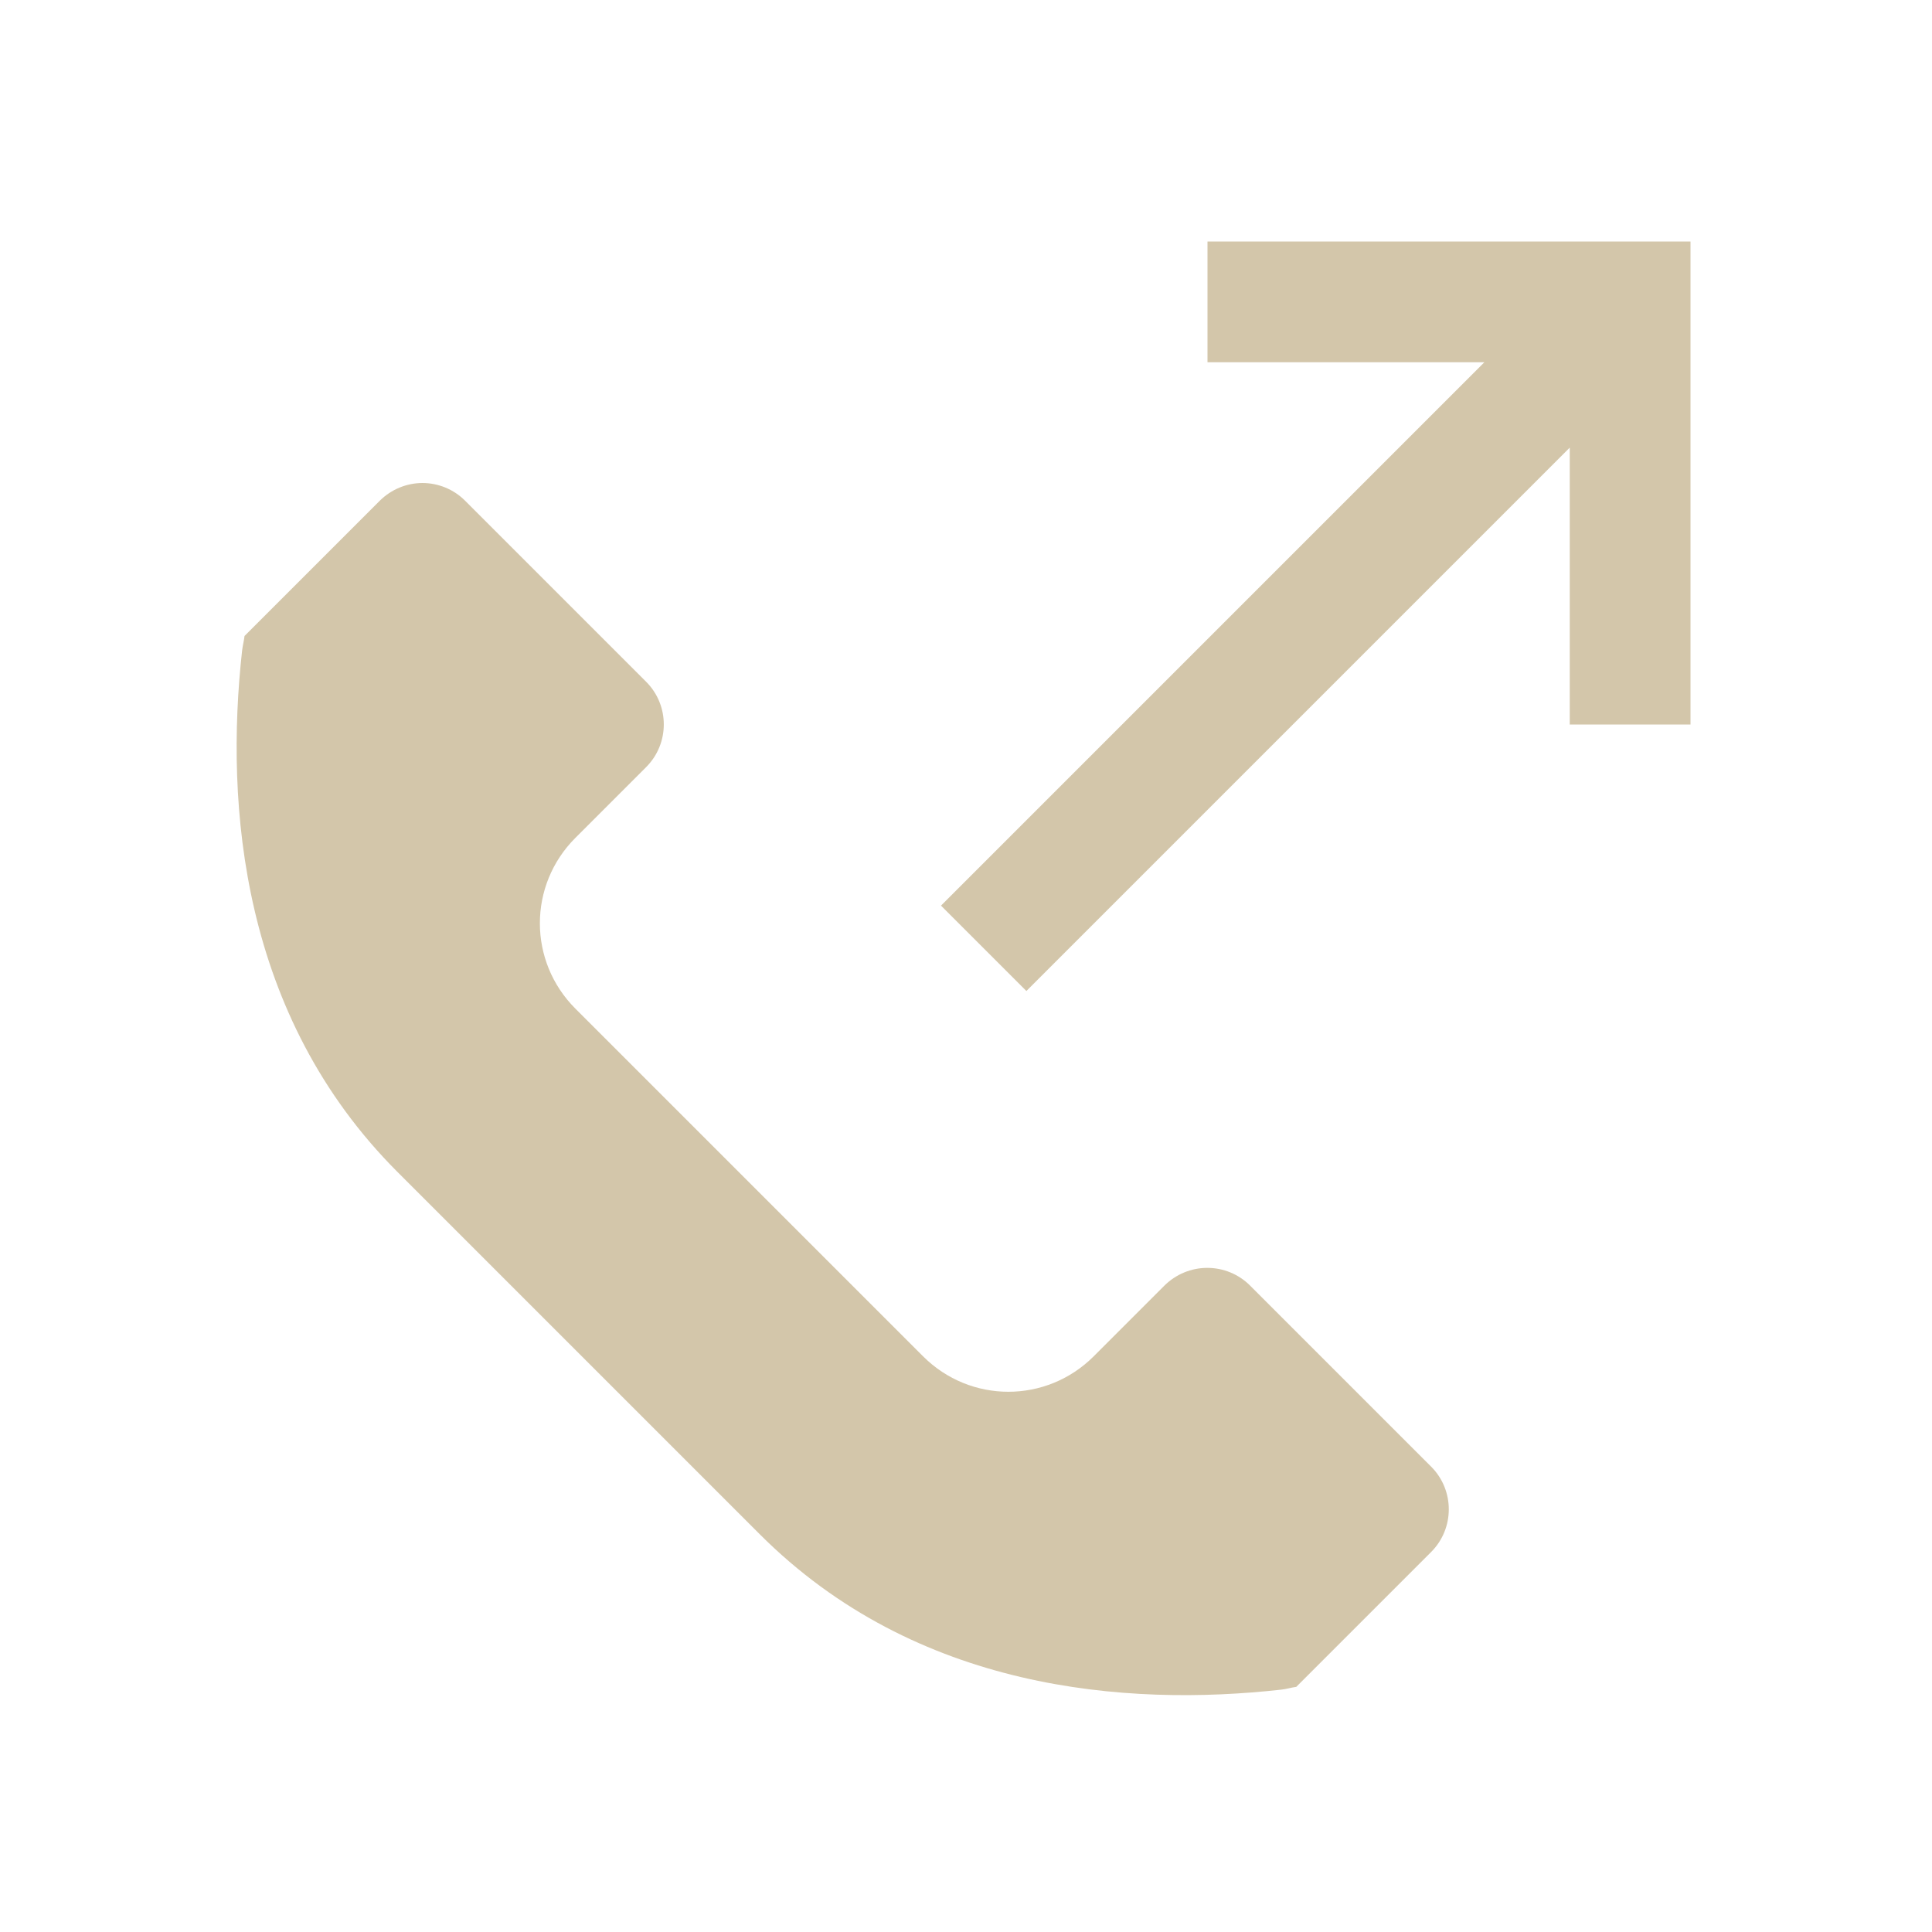 <svg id="svg9" version="1.1" viewBox="0 0 16 16" xmlns="http://www.w3.org/2000/svg">
    <style id="current-color-scheme" type="text/css">.ColorScheme-Text {
            color:#D3C6AA;
        }</style>
    <path id="path5" d="M 8.5,8.207 13,3.707 V 6 l 1,-2e-7 V 2 h -4 v 1 h 2.293 L 7.793,7.5 Z" class="ColorScheme-Text" fill="currentColor"/>
    <path id="path1374" d="m3.5 4c-0.133 2.55e-5 -0.26 0.053-0.354 0.146l-1.121 1.121c-0.005 0.043-0.015 0.078-0.02 0.121-0.143 1.287-0.007 3.024 1.287 4.318l3 3c1.295 1.295 3.032 1.43 4.318 1.287 0.047-0.005 0.079-0.017 0.125-0.023l1.117-1.117c0.195-0.195 0.195-0.512 0-0.707l-1.5-1.5c-0.094-0.094-0.221-0.146-0.354-0.146-0.133 2.5e-5 -0.26 0.053-0.354 0.146l-0.586 0.586c-0.392 0.392-1.022 0.392-1.414 0l-2.879-2.879c-0.392-0.392-0.392-1.022 0-1.414l0.586-0.586c0.195-0.195 0.195-0.512 0-0.707l-1.5-1.5c-0.094-0.094-0.221-0.146-0.354-0.146z" class="ColorScheme-Text" fill="currentColor"/>
</svg>
